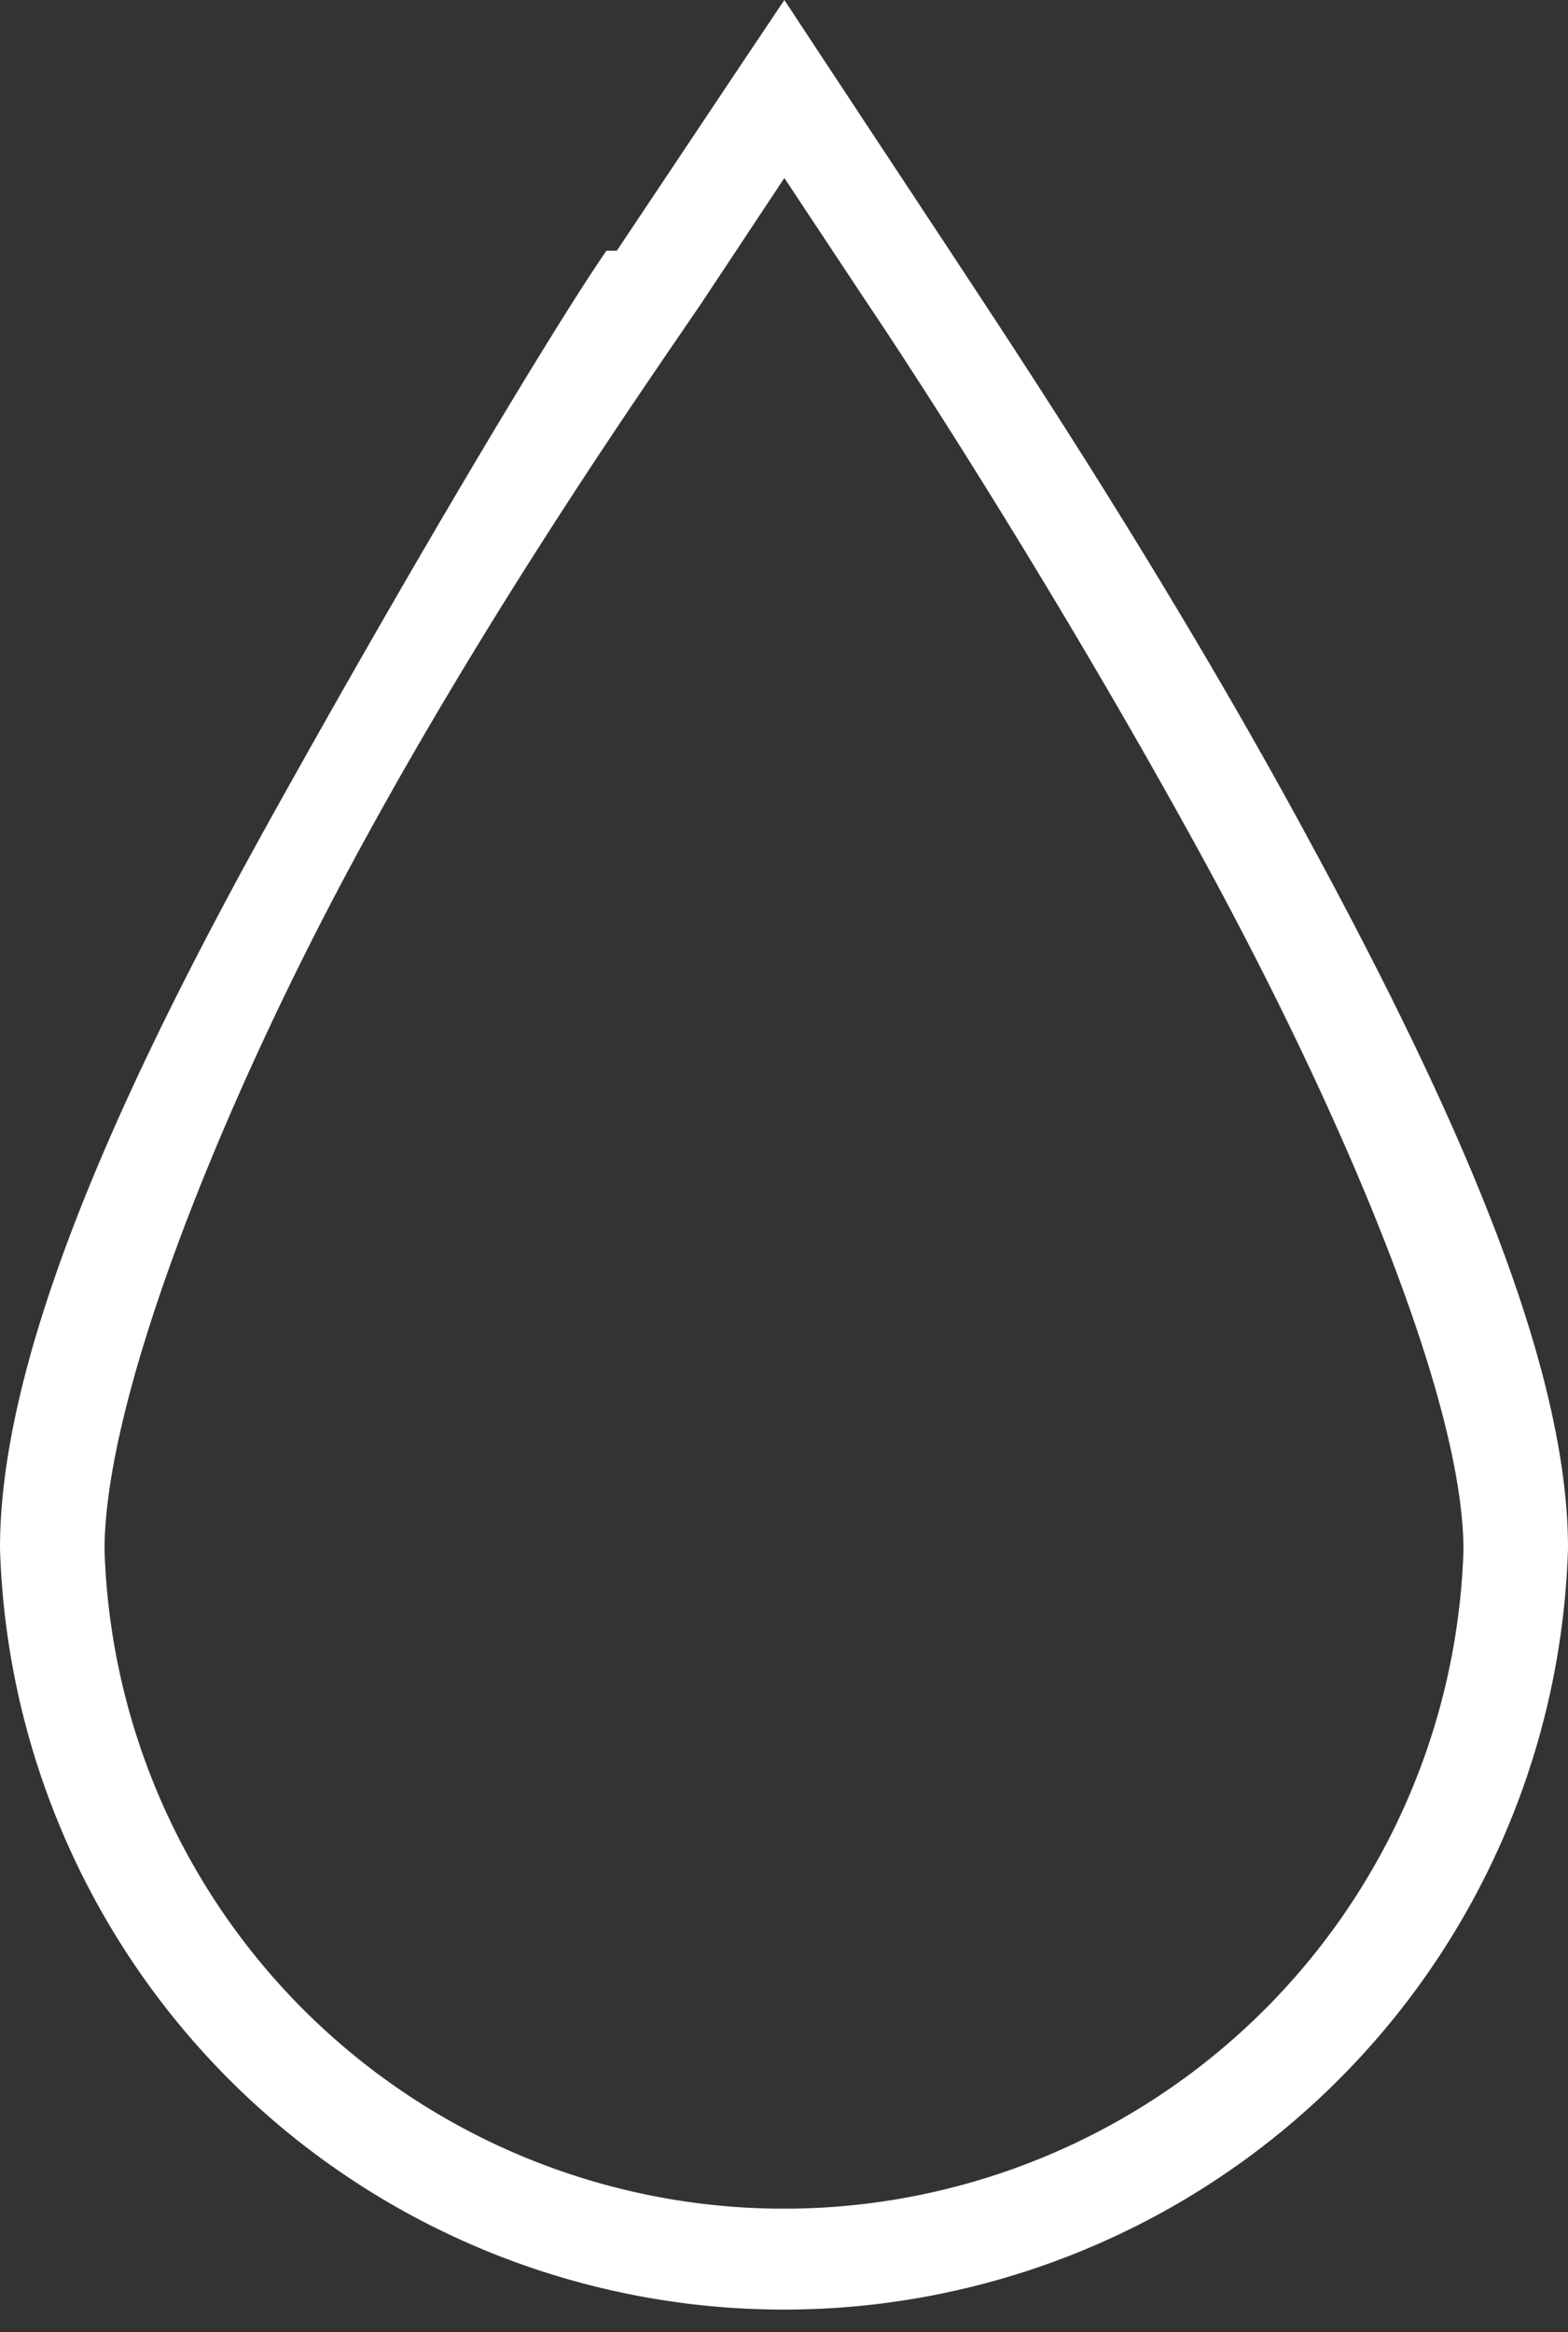 <svg xmlns="http://www.w3.org/2000/svg" viewBox="0 0 22.65 33.67"><rect x="0" y="0" width="22.65" height="33.67" fill="#333333" stroke="none"/><defs><style>.cls-1{fill:#fff;}</style></defs><title>humidity</title><g id="Layer_2" data-name="Layer 2"><g id="Layer_1-2" data-name="Layer 1"><g id="g4354"><g id="g4360"><path id="path4362" class="cls-1" d="M11.33,0l-.61.91L8.91,3.62H8.76C8,4.72,6,8.06,3.93,11.78S0,19.46,0,22.35a11.33,11.33,0,0,0,22.65,0c0-2.89-1.9-6.86-3.93-10.57s-4.24-7-5-8.16L11.93.91Zm0,2.57,1.2,1.81c.73,1.08,2.85,4.36,4.84,8s3.77,7.8,3.77,10a9.82,9.82,0,0,1-19.63,0c0-2.17,1.63-6.32,3.62-10s4.26-6.91,5-8Z"/></g></g></g></g></svg>